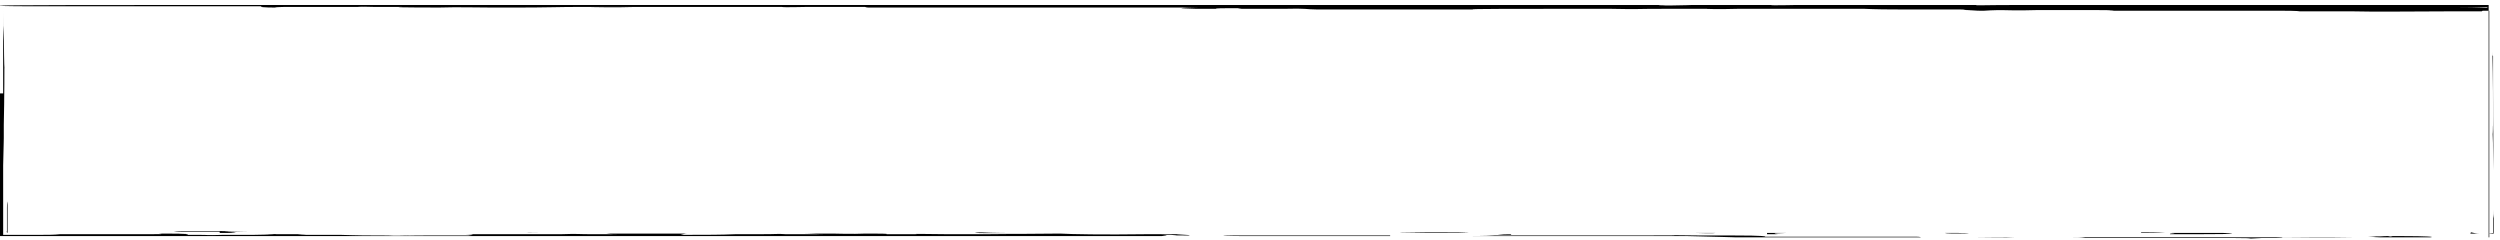 <?xml version="1.0" encoding="UTF-8"?>
<svg id="_レイヤー_1" data-name="レイヤー_1" xmlns="http://www.w3.org/2000/svg" version="1.1" viewBox="0 0 396 38">
  <!-- Generator: Adobe Illustrator 29.8.1, SVG Export Plug-In . SVG Version: 2.1.1 Build 2)  -->
  <path d="M36.4,36.6c-1.9,0,4.5,0,.2,0,.9,0,1.8,0,2.7,0,.2,0,.5,0,.7,0-1.2,0-2.4,0-3.6,0h0ZM34.8,36.9c1.1,0,4.6,0,.8-.2-.3,0-.6,0-.9,0-1.3,0-2.6,0-4,0-.5,0-.9,0-1.4,0-.6,0-1.2,0-1.8-.1.5,0,1.1,0,1.6,0,2.1,0,4,0,6.9,0-.3,0-.5,0-.8,0,1.5,0,2.9,0,4.4,0-1.3,0-2.7,0-3.8,0,1.9,0,5.2,0,6.9,0,2.3,0,1.8,0,3.5,0,.3,0,.3,0,.9,0,2.8,0,8.1,0,5,0-4.5,0-8.4,0-12.9,0,1.2,0-1.2,0-4.4.1ZM118.3,36.7c-1.4,0-4.2,0-6.1,0h0c-.4,0-1.4,0,0,0,2.2,0,3.3,0,4.5,0,.5,0,1.1,0,1.6,0ZM123.2,36.7c1.4,0,.7,0-1,0h0c-.7,0,.7,0-1.9,0-.5,0-1,0-1.6,0,.6,0,1.2,0,1.9,0-.4,0,1.2,0,2.5,0ZM54.3,36.7c.2,0-.7,0-2.2,0,1.4,0,2.9,0,4.3,0-.7,0-1.4,0-2.1,0ZM20.4,36.7h0c-.5,0-.9,0-1.4,0-.3,0-.6,0-.8,0-1.7,0-3.4,0-5,0,.2,0,3.2,0,4.9,0,2.5,0,3.6,0,3.8,0-.5,0-.9,0-1.4,0ZM394.9,8.9c0-.6,0-1.1,0-1.7,0,.7,0,1.5,0,2.2,0,2,0,2.1,0,4.7,0,7.9.1,5.8,0,12.9,0-5.7,0-3.5-.1-7,0-.7.1,2.7.1.4,0-4,0-7.8-.1-12.2,0,.1,0,.3,0,.4,0,.7,0,1.4,0,2.1,0-.8,0-1.5,0-2.3,0,1,0-1.5,0-1.2,0,.1,0,1.2,0,1.9,0-1.7,0-3.4,0-5.1,0,.9,0,1.7,0,2.6,0,.7,0,1.4,0,2.1h0ZM43.9,1.3c2.1,0,6,0,8,0-2.7,0-5.3,0-8,0ZM21.9,36.8c-.2,0-.5,0-.7,0,1.1,0,2.1,0,3.2,0,.2,0,.4,0,.6,0-1,0-2.1,0-3.1,0ZM89.6,36.8c-.8,0-.8,0-1.8,0h0c-.4,0-3.6,0-3.2,0,1.6,0,3.3,0,4.9,0,0,0,0,0,.1,0ZM70.9,36.8s0,0,0,0c-.6,0-1.1,0-1.7,0,2.1,0,2.5,0,4.4,0,2,0,3.2,0,4.8,0-.6,0-1.3,0-1.9,0-2.8,0-3.5,0-5.7,0,0,0,0,0,.1,0ZM388,36.8c-.5,0-1.1,0-1.2,0,0,0,0,0,0,0-4.7,0,.6,0-3.8,0,.7,0,1.3,0,2,0,1,0,2,0,3,0ZM235.6,36.8s0,0-.1,0c2.7,0,3.3,0,5.5,0-1.8,0-3.6,0-5.4,0h0ZM103,36.8c-2.9,0-5.1,0-8,0,0,0,0,0,0,0-.2,0,.6,0,.4,0-.6,0-1.2,0-1.8,0,0,0-.2,0-.2,0,1.7,0,3.3,0,5,0-.2,0-.5,0-.7,0,1.4,0,2.8,0,4.2,0-.5,0-1,0-1.5,0,.8,0,1.7,0,2.5,0ZM279.9,36.9c-.5,0,.4,0-.3,0-.7,0-2.1,0-1.8,0,1,0,2,0,3,0-3.2,0-6.4,0-6.5,0,3.1,0,5.6,0,8.6,0-.1,0-3.1.1-1.2.2-.6,0-1.2,0-1.8,0,0,0,0,0,0,0ZM.5,14.8c0-1.8,0-6,0-8.3,0-.6.1-2.5.1-2.4,0,0,0,2.4,0-.1,0,.8,0,1.6,0,2.5,0-.1,0-.3,0-.4,0-1,0-2,0-3,0,0,0,0,0-.1,0,3.6,0,1.5,0,3.3,0-1.7,0-3.5,0-5.2,0,1,0,2.2,0,3,0,.1,0-2,0-2.3,0-2,0,8.2.1,9.1,0-1.6,0-3.4,0-5,0,.5,0,1,0,1.4,0,3.8,0,8.1-.1,12.5,0,.4,0,.8,0,1.2,0-.1,0-.2,0-.3,0,.6,0,1.2,0,1.8,0-1.8,0,.7-.1,3.7,0-1.6,0-3.5,0-3.4,0,4.5,0,9.7,0,14.4h0s0,0,0,0c.9,0,1.8,0,2.7,0,1.3,0,1.3,0,4.4,0-.1,0-.1,0-.2,0,5.3,0,8.6,0,14.1,0-.3,0-.6,0-1,0-1.2,0-2.4,0-3.5,0-.8,0,.4,0-3.1,0-2.9,0-1.2,0-1.9,0-1.1,0-2,0-3.1,0-.9,0,0,0-2.2,0,.9,0,1.9,0,2.8-.1.6,0,1.1,0,1.7,0-.6,0-1.1,0-1.7,0,2,0,3.9,0,5.9,0-.7,0,1.5,0,2.6,0,1.8,0,.3,0,1.4,0,1.2,0,2.5,0,4.6,0-1.1,0,.4,0,.1,0-.3,0-2.6,0-.4,0,4.2,0-.4-.1,2.5-.1,3.4,0,4.2.1,3.2.2-.8,0-3.5,0-4.3,0,4.9,0,4.9,0,5.8,0,3,0,1,.1,4.6,0,0,0-.1,0-.2,0,.6,0,1,0,1.8,0-2.2,0-.4,0,.5,0,1.5,0-.8,0-.4,0,1,0,2.7,0,1.7,0,.5,0,.9,0,1.4,0,1.7,0,5.7-.2,1.9-.1.4,0,1.6,0,2.6,0,1,0,.9,0,1.8,0,3.4,0,1.2,0,.6.1,4.5,0,0,0,6.5,0,.6,0-2.3,0,.1,0,.5,0,2.3.1,5.8.1.3,0,.7,0,1,0,1.9,0,.9.1,4.5,0-1.9.1-.6,0,2.6,0,.7,0-.9,0,0,0,.4,0,1.4,0,2.4,0,.5,0,2.8,0,4.4,0-1.2,0,1.9-.1-.7-.2,4.8,0,8.2,0,2.8,0,1.2,0,2.4,0,3.7,0,.8,0,1.7,0,2.6,0,.1,0,0,0,3.3,0-1.5,0-2.9,0-4.4,0,0,0-.3,0-.2,0,1.8,0,6.8,0,8,0,1.2,0-1.1,0-.8,0,2.9-.1,2.7,0,4.8,0,1.2,0-1.7,0-1,0,2.4,0,3.6,0,5.7,0-.8,0-1.5,0-2.3-.1,2.3,0,4.8,0,6.9,0,.8,0,.2,0,.3,0,.7,0,3.4,0,3.7,0,2.2,0,2.2,0,4.4,0-.8,0-1.6,0-2.4,0-.4,0-.7.1-1.1.2,2.1,0,4.2,0,6.2,0-1.5,0-3,0-4.6,0,2.4,0,4.8,0,7.1-.1,1.2,0,2.5,0,3.7,0,3.4,0,2.7-.1,4.3,0,1,0,2,0,3,0-.1,0-.3,0-.4,0,1.2,0,2.4,0,3.6,0-1.3,0-2.5-.1-3.7-.1,2.3,0,2.4,0,2.7,0,.9,0,2.8,0,3.5,0,.2,0-2.1,0-1.3,0,.2,0,3.2.1,5.2,0,0,0-.2,0-.3,0,2.6,0,4,0,3.6.1,1.4,0,3.5,0,3.8,0,.7,0,1.4,0,2.2,0-.8,0,2.3,0,2.4,0-1.2,0-2.5,0-3.7,0,.9,0-2.8-.1,5,0,1.5,0-2.7,0-1.4,0,2.1,0,4.1,0,6.1,0,2.5,0-.6,0,5.3,0-12.9-.1,1.8,0,7.8-.1,1.7.1,6.8.2,13.8.1-.7,0-2.9,0-4.2,0-1.3,0,.1,0-1.5,0-1.6,0-5,0-6.6,0,1.4,0,8.1,0,3.6,0,3.3,0,4.9,0,9,0,1.2,0,1.1,0,5.1,0-2.4,0,2.2.1,1.2.2-2.8,0-1.3,0-2.9-.1-.2,0-2.8,0-3.4,0,2.7,0,3.6,0,2,.2,1.9,0,3.1,0,3.2,0,.4,0,.8,0,1.2,0,.6,0,1.2,0,1.8,0-.9,0,.8,0,2.1,0,1.2,0-.4,0,3,0-1.1,0-2.2,0-3.3,0,2.2,0,4.4,0,6.6,0-1.5,0-4.9,0-4.8-.1,1,0,4.5,0,4.8,0,1.5,0,.7,0,.8,0,2.3,0,4.2,0,5.1,0,1.7,0,3,0,4.9,0,1,0,.8,0,1.4,0,3.9,0,.2,0,7.8,0-.9,0-1.8,0-2.7,0,.9,0,1.7,0,2.6,0,.6,0,1.1,0,1.7,0,0,0,0,0,0,.1.6,0,1.3,0,1.9,0-1.1,0-2.2,0-3.2,0,0,0-.2,0-.3,0,1.6,0,3.2,0,4.8,0,0,0,0,0,0,0,3.6,0,3.7,0,7.1,0,2.6,0,4.8,0,6.3-.1.5,0,1.1,0,1.6,0,.4,0,.7,0,1.1,0,.7,0,1.4,0,2.1,0,.4,0,.6,0-2.1,0,.9,0,5.7,0,7.7,0,1.5,0-.2,0,0,0,.6,0,3,0,3.6,0,2.2,0,3.7,0,5.6,0,.4,0,1.4,0,1.5,0,.7,0,2.4,0,2.6,0,10.2,0-.7-.1,8.8,0-.3,0-.5,0-.8,0,.7,0,1.4,0,2.1,0,.9,0-.2,0,1.6,0-.1,0-.2,0-.4,0,.8,0,1.5,0,2.3,0,1.3,0,5.8,0,5.5.2-.1,0-3.4,0-1.6,0,1.4,0,.5,0,1,0,4.1,0,3.9,0,5.6,0,.3,0,.5,0,.8,0,.6,0,1.3,0,1.9,0,.1,0,.3,0,.4,0-.6,0-1.3,0-1.8,0,.8,0,7.8,0,5.1,0-1.1,0-3.1,0-1.8,0,1.9,0,4,0,6,0,0,0,.1,0,.2,0,2.7,0,.2,0,.2,0,.6,0,1.2,0,1.8,0,.3,0,.5,0,.8,0,0,0,.4,0,2.2,0,1.2,0-.7,0,1.6,0-.2,0-1,0,1.5,0,.2,0,.6,0,.8.1,3.1,0,4.5,0,8.1,0,2.3,0,5.4-.1,6.9,0,1.7,0,1.1,0,1.6,0,2.3,0,4.1,0,4.5,0,2.8,0,4,0,6.3,0-.1,0-.2,0-.3,0-2.1,0-3.1,0-6.1,0,1,0,2,0,2.9,0-.2,0-.3,0-.5,0-9,0-6.9,0,.6,0,.7,0,1.3,0,2,.1,4.4,0,6.4,0,11.4,0,.6,0,2.7,0,3.6,0,0,0,0,0,0,0,.6,0-.2,0-.3,0,.5,0,1,0,1.5,0,1.1,0,.7,0,2.9,0-.3,0-.6,0-.9,0,2.4,0,4,0,6.2,0-.4,0-.7,0-1.1,0,4.9,0,1,.2,4.7,0,.2,0,.5,0,.7,0-1.5,0-3,0-4.5,0,0,0,0,0,0,0,1.6,0,3.2,0,4.9,0-1.2,0-2.4,0-3.6,0,1.9,0,3.8,0,5.6,0-2,0,.6,0,.1-.1,3.3,0,5.9.1,11.1,0,1,0,.5,0,3.4,0-.7,0,2.9-.1,2.5-.2-1,0-2.1,0-3,0,1.1,0,1.3,0-.4.1-2.2,0-5.3,0-5.2,0-.9,0-1.7,0-2.5,0,.3,0,.7,0,1,0-2.4,0-3.9,0-5,0,2.8,0,5.7,0,8.5,0-.4,0-.8,0-1.3,0,2.1,0,0,0,3.9,0,0,0,0,0,0,0,1.5,0,5.5,0,4.2-.1,1.2,0,1.5,0,2.1,0,3.2,0,5.2.1,4.1.2,1.2,0,2.4,0,3.5,0-.7,0-1.4,0-2.1,0,2.1,0,4.1,0,6.2,0,.2,0-4,0-2.8,0,.2,0,1.3,0,1.6,0,3.1,0-1.7,0-.8,0,3.2,0,2.4,0,3.8,0h0c0-.6,0-1.6,0-3.5,0-.2,0-.3,0-.5,0-2.2,0-2,0-3.9,0-1.2,0-2.7,0-3.9,0-.2,0,2,0-2.6,0-3.6,0-2.1,0-4,0-1.9,0-6.3,0-7.6,0,1,0,2.3,0,3.4,0,.5,0,.9,0,1.3,0-2.6,0-5.2,0-6.9,0-3.4,0-7.2,0-6.2,0,1.1,0,0,0,1.5,0,.2,0,.3,0,.5,0-1.7,0-3.1,0-3.5h0c-.2,0-.2,0,0,0,0,0,0,.1,0,.2,0,0,0-.2,0-.2h0s0,0,0,0c-.3,0-.7,0-1,0,0,0-.1,0-.2.1-.5,0-1,0-1.5,0-.5,0-1.1,0-1.7,0,.7,0,2,0-2.2,0,0,0,0,0,0,0-3.5,0-3.6,0-8,0,3.4,0,5.2,0,5.2,0,.9,0,1.7,0,2.6,0,.1,0,.3,0,.4,0-4.6,0-12.1.1-15.2,0-.4,0-.7,0-1.1,0-3,0-4.3,0-7.3,0-.3,0,.3-.1-3.6-.1,0,0,.1,0,.2,0-.9,0-1.7,0-2.6,0-.2,0-.3,0-.5,0,1.5,0,2.9,0,4.4,0-1.2,0-2.4,0-3.6,0,1.6,0,2.3,0,1.3,0-1.4,0-2.7,0-4.1,0-.1,0-.3,0-.4,0,.7,0,1.3,0,2,0-3.6,0-6.7,0-9.4,0-.5,0,1.2,0-2,0,0,0-.1,0-.2,0-3.9,0-5.2,0-9.3,0,2.6,0,.3,0-.4,0-.5,0,1.3,0,1.1,0-.2,0-2.5,0-.5,0,4.9-.1,6.2,0,12.5,0-1,0-1.9,0-2.9,0,.5,0,.9,0,1.4,0-3.5,0-1.8,0-3.2,0-1.4,0-4.1,0-5.8,0-.6,0,0,0-1.2,0-.9,0-3.2,0-3.7,0-.3,0,3.4-.1-1.8-.1-1,0,1.5,0,1.6,0,.5,0-2.7,0-4.2,0-.1,0,1,0-.2,0-3,0-4.7,0-6.6,0-.2,0-2.7.1-5.8,0-.2,0-.3,0-.5,0,.5,0,1,0,1.5,0,.5,0,1.1,0,1.6,0-3.1,0-3.6,0-5.1.1-5.2,0-2,0-1.1-.1.7,0,1.3,0,2,0,0,0-.1,0-.2,0-7.7,0-1.2-.1-5.1-.1-1,0-3.9,0-7.6,0-.4,0-.8,0-1.2,0,0,0,0,0-.2,0-4.4,0-5.2-.1-5.6-.1-1.9,0-3.3,0-3.9,0-2.3,0-3,0-5.2,0-2.4,0-.7,0-1.5,0-.6,0-2.4,0-3.2,0,.3,0,.6,0,1,0-2.4,0-4.5,0-7.2,0-3.1.1-5.8,0-4.7,0,2.6,0,4.1,0,5.5,0-1.7,0-3.5,0-5.2,0-.5,0-.9,0-1.5,0-1.3,0-4.3,0-5.5,0-5.5,0-3.8.1-8.8,0,3.6,0,3.6,0,7.2,0-.8,0-2.6,0-1.4,0-3.5,0-2.4,0-3.7,0-1.2,0-3.5,0-3.4,0-.2,0-.4,0-.7,0-2.3,0-4.5,0-6.8,0,1,0,1.9,0,2.9,0-.7,0-1.5,0-2.2,0-5.5,0-15.1,0-13.6.1-2.7,0-3,0-4.5,0-.2,0-.3,0-.5,0-1.7,0-3,0-4.6,0-1.5,0-1.9,0-2.1,0-1,0-2,0-2.9,0-.6,0-1.2,0-1.8,0-.9,0-1.8,0-2.8,0-.5,0-4.1,0-5.7,0-1.5,0-1.5-.2-5.1-.1,0,0,.2,0,.3,0-.8,0-1.6,0-2.5,0,0,0,0,0-.1,0,.4,0,.8,0,1.2,0-.4,0-.7,0-1.1,0-1.2,0-2.5,0-3.8,0,1.7,0,3.4,0,5.1,0-2.1,0-3.6,0-5.4,0-1.6,0-1,0-.4-.1-.6,0-1.2,0-1.8,0,.4,0-.6,0,2.9,0-.2,0-.5,0-.7,0-.6,0-.9,0-1.6,0-1.7,0-3,0-2.9.1,0,0,1.8,0,1.7,0-.2,0-4,0,1.5,0-1.9,0-2.3,0-4.3,0,.2,0,.3,0,.5,0-.9,0-1.9,0-2.8,0,1.3,0-5.7-.1.6-.2-1.9,0-3.7,0-5.6,0,.4,0,.8,0,1.1,0,.8,0,1.7,0,2.5,0-1,0-2,0-3,0-2.3,0-3.2,0-4.3,0,2.7,0,1.8,0,3.9,0,0,0,0,0-.2,0-1.1,0-4.6,0-5.5,0-2.5,0-.5,0-2.2,0-1.7,0-3.7,0-5,0,0,0,.1,0,.2,0-2.6,0-2.1,0-2.4,0-4.3,0-6.7,0-11.6,0,.6,0,1.3,0,1.9,0-3.7,0-1.2,0,2,0-3,0-4.8,0-6.9,0-2.1,0-5.8,0-7.2,0,3.1,0,6.4,0,9.8,0-.4,0-.8,0-1.2,0-2.1,0-3.3,0-4,0-2,0-1.9,0-3.2,0,0,0,0,0,.1,0-4.1,0-8.6,0-11.3,0-.2,0-.4,0-.7-.1-1.8,0-3.3,0-4.7,0-1.5,0-.9,0-2.6,0-.3,0-1,0-1.8,0-.8,0-3.7.1-4.1,0-1.5,0-2.9,0-4.3,0,1.4,0,2.8,0,4.2,0-1.2,0-2.4,0-3.6,0-.2,0-.3,0-.5,0-3.2,0-5.6,0-8.9,0-.5,0,.7,0-1.7,0-2.4,0-4.2,0-8.4,0-.2,0-1.4,0-2.9,0-.3,0,1.1,0,.3,0-.8,0-4.2,0-4.5,0,0,0,.3,0,.4,0-.6,0-1.2,0-1.8,0,0,0-.1,0-.2,0-3.4,0-5.2.1-10.2.1,1.4,0,2.8,0,4.2,0,.4,0,.8,0,1.2,0,2.3,0,4.6,0,7,0,.4,0,.8,0,1.1,0,.6,0,1.2,0,1.8,0-.2,0-.3,0-.5,0,1.2,0,2.4,0,3.7,0-2.5.1-6.9,0-6.6,0-.5,0-1.1,0-1.6,0-.2,0-1.4,0-3.3,0,.4,0,.9,0,1.4,0-1.9,0-5.3,0-7.3,0-.9,0,0,0-.3,0-1.3,0-3.9,0-4.4,0-3.2,0-5.2-.1-8.7,0,3.6,0,1.6,0,2.9,0,.4,0,5,0-.8,0-.7,0-11.1,0-7.7-.1-1.7,0-3,0-4.6,0-3.8-.1-2.5,0-1.4,0-.6,0-1.2,0-1.9,0,1.4,0-5.6,0-7.9,0-.8,0,1.4,0-.4,0-.9,0-1.9,0-2.8,0,1.3,0-1.3,0-1.2.1-1.7,0-2.9-.1-2-.2-1.4,0-2.8,0-4.1,0,.6,0,1.3,0,1.9,0-4.5,0-10.3,0-11.2,0-.6,0-1.2,0-1.8,0-.2,0-.4,0-.5,0-2.7,0-5.4,0-8.1,0,2.4,0,3,0,5.5,0-1,0-2,0-2.9,0-3.8,0-4.3,0-10,0-.3,0-4.6,0-4.7,0-.7,0,.4,0,0,0-.8,0-5.9,0-5.8-.1,1.2-.1,18.4-.1,23-.1,48,0,95,0,142.7,0,.5,0,.3,0,.5,0,1.3,0,2.6,0,3.1,0,1,0,.5,0,1.2,0,7.7,0,15.1,0,22.8,0,.5,0,0,0,.9,0,.5,0,1.9,0,2.9,0,3.6,0,6.6,0,10.4,0,2.1,0,5.2,0,7.5,0,1,0,2.1,0,3.1,0,1.4,0,1.1,0,1.4,0,1,0,1.1,0,2,0,1.7,0,1.8,0,4,0,1.6,0,5.1,0,7.1,0,4.6,0,10.4,0,14.7,0,2.5,0,2.8,0,3.8,0,3.6,0,6.4,0,9.8,0,4.5,0,8.6,0,13,0,.7,0,.5,0,1.2,0,2.6,0,5.9,0,8.2,0,2.6,0,3.5,0,6,0,.7,0,1,0,2.2,0,2,0,4.1,0,5.5,0,1.9,0,.2,0,2.8,0,.1,0,.5,0,1,0,1.6,0,1.4,0,3.8,0,.2,0,3.3,0,3.6,0,1.8,0,5.5,0,6.5,0,3.8,0,.8,0,4.1,0,1.4,0,2.9,0,4.4,0-1,0,3.1,0,3.4,0,2.4,0,1,0,4,0-4,0,3.9,0,5.7,0,8.5,0,16.2,0,24.8,0,2.9,0,6.7,0,9.7,0,.7,0,.2,0,.8,0,.6,0,0,0,.6,0,4.4,0,7.9,0,11.9,0,.2,0,.2,0,.5,0,2.4,0,6.4,0,9.3,0h.4s0,.4,0,.4c0,1.1,0,2.1,0,2.8,0,3.7,0,4.7,0,7.4,0,3.6,0,9,0,6.6,0,2.5,0,4.8,0,7.3,0,.3,0,0,0,.2,0,.7,0,.9,0,1.4,0,1.3,0-.8,0,1,0,1,0,1.5,0,4.2,0,1.7,0,3.4,0,5.1v.4h-.4c-14.7,0-30.4,0-45.2,0-1.1,0-.4,0-1.8,0-5,0-13.8,0-18.1,0-4.3,0-3.3,0-6,0-.5,0,0,0-.6,0-3.1,0-6.9,0-9.4,0-1.7,0-1.6,0-2.7,0-1.7,0-3.5,0-4.5,0-4.4,0-7.4,0-11.5,0,.2,0,.3,0,.4,0-4.8,0-9.7,0-14.5,0,.2,0,.4,0,.7,0-5.7,0-5,0-4.5,0-.4,0-.8,0-1.2,0,.2,0-3.3-.1-7.6-.2-.3,0-2.5,0-2.2,0-.6,0-.9,0-1.4,0-.9,0-1.9,0-2.8,0-.5,0-1,0-1.5,0,0,0,0,0-.2,0-2.3,0-7.1,0-8.9,0-4.5,0-9.2,0-12.7,0-1.7,0,0,0-2.6,0-.3,0-.6,0-.9,0-2.1,0-2.5,0-5.4,0-1.9,0-3.2,0-5.1,0-.5,0-.4,0-.7,0-1.1,0-4.1,0-4.9,0-6.9,0-12.7,0-19.3,0-.7,0,.2,0-.5,0-1.2,0-.5,0-1.2,0-1.9,0-1.9,0-4.5,0-8.7,0-18.6,0-27.7,0-.3,0-.3,0-.6,0-2,0-4,0-5.9,0-3,0-5.3,0-8.3,0-5.8,0-11.1,0-17.1,0-4.9,0-9.2,0-14.6,0-23.5,0-47.5,0-71.2,0-.6,0-.4,0-.5,0-1.7,0-1.9,0-2.5,0-2.2,0-2.9,0-5.6,0-1.4,0-.4,0-2.8,0-2.2,0,.2,0-6.3,0-.2,0-1,0-2.4,0-1.4,0,.2,0-3.1,0-7.1,0-15.9,0-24.3,0h-.4s0-.4,0-.4c0-.7,0-1.4,0-2.1,0-.6,0-6,0-7,0-2.1,0-1.6,0-4.3,0-2.1,0-3.8,0-6.2,0-.3,0-.8,0-2.6ZM394,1.1c-.5,0-1.4.1-4.5.1-.3,0,1.3,0-.4,0,1.6,0,3.3,0,4.9,0h0ZM1.2,1.6c0,2.3,0,4.6,0,6.9,0-1.6,0-3.2,0-4.7,0-.7,0-1.4,0-2.1ZM249.9,36.8h0c2.4,0,4.8,0,7.2,0-.3,0-.5,0-.8,0-1.9,0-3.8,0-5.7,0-.3,0-.5,0-.8,0ZM230.9,36.9c-1.5,0-1.2,0-2,0h0c-.2,0-1.3,0-1.7,0,.1,0,.3,0,.5,0-3.6,0-10.6,0-1.5-.1-.1,0-.3,0-.4,0,4.5,0,9.5,0,5.1.1ZM357.8,1.2c-3.8,0-5.1,0-9.7,0,.7,0,1.3,0,2,0,.8,0,1.5,0,2.3,0h0c.2,0,.3,0,.5,0,1.7,0,3.3,0,5,0ZM83.9,36.9c-1.1-.1-.8,0,2.3,0,1.1,0,0,0,.7,0,3.6,0,3.8,0,3,0-2,0-4,0-6,0h0ZM1.1,27.6h0c0,0,0,1.3,0-.3,0,1.2,0,2.5,0,3.7,0-.4,0-.7,0-1.1,0,.3,0,.6,0,1,0,.4,0,.8,0,2.1,0-.4,0-.7.1-1.1,0,1.5,0,3,0,4.5,0,0,0,0,0,0,0,.2,0,.3,0,.5l-.2-.2c.4,0,.8,0,1.2,0,.2,0,.3,0,.5,0,.7,0,1.4,0,2.1,0,.2,0-1.3,0,1.4,0-.8,0-1.6,0-2.5,0-.9,0-1.7,0-2.6,0h0c0-3.1,0-6.2,0-9.3ZM111.7,36.9c-4.4,0-3.2,0-2.1,0,.7,0,1.4,0,2.1,0ZM339.1,36.9c1.3,0,2.6,0,3.9-.1,2.6,0,5.2,0,3.3,0-2.4,0-4.8,0-7.1,0ZM394.9,33.4c0,3.2,0,.2,0-.5,0-.9,0-2.1,0-4.1,0,1.9,0,4.1,0,4.6h0ZM287.7,36.9c-1.3,0-2.6,0-3.7,0,.3,0,2.6,0,1,0,.8,0,1.6,0,2.5,0-.5,0,.2,0,.2,0,0,0,0,0,0,0ZM154.5,36.8c2.5,0,3,0,5.5,0,.4,0-2.7,0-4.6.1-.3,0-.6,0-1-.1ZM77.4,1.2c.6,0,5.1,0,7.3,0-.3,0-.5,0-.8,0-2.2,0-4.3,0-6.5,0ZM394.8,27.9c0,.3,0,.6,0,.9,0-.3,0-.6,0-.9ZM288.1,1c1.1,0-2.1,0,1.7,0h0c2.5,0,3.1,0,5.4,0-.8,0-5.6,0,.9,0,0,0,0,0,1,0,.3,0,1.3,0,2.9,0,.5,0,4.3,0-.9,0,.2,0-.1,0-.1.1-2,0-3.6,0-5.7,0-3.2,0-4.8,0-5.4,0,2.7,0,7.2,0,7.8,0,2.6,0,3.3,0,1.2,0-8.9,0-2.4,0-10.2,0,0,0-.4,0-.4,0-2.4,0,1.3,0,1.7,0ZM306.8,1.1c-1.5,0-3.1,0-4.6,0,0,0,.8,0,3.3-.1.4,0,.9,0,1.3,0ZM177.3,1.1c-.2,0-.8,0-1.2,0-.5,0-11.5,0-5.9,0,.8,0,5.8,0,7.2,0ZM137,36.8c1.3,0,2.6,0,3.9,0-2,0-4,0-6,0,.7,0,1.4,0,2.1,0ZM360.4,36.9c-.6,0,1.3,0-.9,0,1.6,0,3.1,0,4.7,0,.5,0,1,0,1.4,0,.4,0,.7,0,1.1,0-.2,0-.4,0-.7,0-2.7,0-3.3,0-5.7,0ZM281.1,37c-.5,0,3.4,0-.4,0,.7,0,1.9,0,4.1,0,.4,0,.7,0,1.1,0,0,0,.6,0,1.9,0,0,0,0,0,0,0,3.4,0,3.2,0,4,0-3.6,0-3.7,0-6.1,0-1.7,0-3.9,0-4.5,0ZM189.1,1.1c-2.5,0-.3,0-4.7,0,.3,0,.6,0,.9,0,1.3,0,2.6,0,3.9,0ZM268.6,36.9c.3,0,2.7.1,3.1,0-2.3,0-1.2,0-3.1,0ZM395,34.5c0,1.2,0,2,0,2.5-1.2,0-.9,0,0-.1h-.1c0,0,0-.3,0-.6,0-.3,0-.6,0-.8,0-.8,0-1.6,0-2.3,0,.5,0,.9.1,1.4ZM189.9,37c3.4,0-3.7,0-1.3,0,1.9,0,4.4,0,3.5,0-.7,0-1.4,0-2.2,0h0ZM209.7,36.9c-.6,0,.2,0-2.4,0-.8,0-6.9,0-4.3,0,2.2,0,4.5,0,6.8,0ZM376.9,1.1s4.7,0,5.3,0h0c1.6,0-3.3,0-1.2.1-4.8,0-6.2,0-5.9,0,2.8,0,1.5,0,1.8,0ZM19,1h0c.3,0,2.9,0,2.6,0-3.1,0-2.6,0-5.5,0-.2,0-.3,0-.5,0,1.2,0,1.8,0,3.4,0ZM165.3,1c1.2,0,3.3,0,4.6,0-4.2.1-9.2,0-4.6,0ZM34.8,36.9s0,0,0,0c0,0,0,0,0,0h0ZM254.5,1.1c-.1,0-.2,0-.3,0h0c0,0,.2,0,.3,0ZM367.1,1.1c-2,0,4.6,0,6.7,0-.1,0-.2,0-.5,0-1.7,0-5.8,0-6.2,0ZM309.9,36.9c5.2,0-1.6.2-1.8,0,0,0,1.7,0,1.8,0ZM394.9,13.9c0,1.3,0-1.3,0,2.9,0,.2,0,.5,0,.7,0-1.2,0-2.4,0-3.6ZM343.7,37.1c6.5,0,12.7,0,8.5-.2-.5,0-1,0-1.5,0,0,0-1.9,0-4.5,0-.4,0-1.9,0-2.1,0-.5,0,1.2,0-.3.1ZM69.3,37c.1,0,.2,0,.3,0,1,0,2.1,0,3.1,0-.2,0-.3,0-.5,0-1,0-1.9,0-2.9,0h0ZM313.1.9c-.6.1,1.5,0,5.7,0-1.9,0-3.8,0-5.7,0ZM239.3,37.1c-.1,0-.3,0-.4,0-2.2,0-1.8,0-.7.1.4,0,.8,0,1.2,0ZM207.2,37.1c.9,0,.5,0,.5,0,2.3,0,2.7,0,5.5,0,.4,0,.7,0,1,0-1.3,0-2.3,0-5.1,0,.5,0,1,0,1.5,0-1.6,0-3.1,0-4.7,0-.2,0-.4,0-.6,0,.6,0,1.1,0,1.7,0ZM57.4,37c-1.5,0-3,0-4.6,0,0,0-.1,0-.2,0,1.6,0,3.1,0,4.7,0ZM282,1c-.1,0-.2,0-.3,0,0,0,.1,0,.3,0ZM15,.9c-1.7,0-4.2,0-6.1,0,.1,0,4.9,0,6.6,0,.3,0,.2,0-.5,0ZM391.3,37c-.4,0-.9,0-1.3,0-1,0-2.1,0-3.1,0,0,0,0,0,0,0,4.6,0,3.5,0,5.8,0-.4,0-.9-.1-1.3-.2ZM9.2,37.1c3.3,0,4.5,0,2.6,0-1.2,0-2.4,0-3.5,0,.3,0,.6,0,.9,0ZM221.3.9c-2.8,0-2.8,0-5.6,0,1.5,0,2.9,0,4.4,0,.4,0,.8,0,1.2,0ZM358,.8c-1.2,0-3.4,0-6.7,0-.8,0-1.3,0-2,0-.4,0-.8,0-1.2,0h0c-3,0-1.1,0-1.1,0,0,0-2.3,0-1.6,0,1.2,0,5.7,0,5.7,0-1.6,0-4.7,0-3.7,0,1,0,3.9,0,5.7,0-2.6,0,2.8,0,3.4,0,3.2,0,.3,0-3,0,2,0-.9,0-1.4,0,2.1,0,9.2,0,5.9,0ZM316.6,37.1c2.2,0,5.7,0,7.2,0,.9,0-2.6,0-.2,0-2.2,0-2.7,0-2.3,0-.5,0-1,0-1.5,0-.2,0-.5,0-.7,0-.3,0-.5,0-.8,0-.5,0-1.1,0-1.6,0,0,0-.2,0-.2,0ZM141.3,1c.6,0,1.2,0,1.8,0,0,0-.1,0-.2,0,0,0-.1,0-.2,0,.4,0,3.3,0,4.5,0,.6,0-.8,0,1.8,0-1.9,0-3.7,0-5.5,0,.2,0,.3,0,.5,0,0,0,0,0,0,0-.6,0-1.2,0-1.9,0-.3,0-.6,0-.9.1ZM241.1,37.1c2.1,0,2.8,0,1.8,0h0c-.8,0-1.6,0-2.3,0,.2,0,.4,0,.5,0ZM263.9.8c-4.5.2,5.6,0,3.7,0,0,0-3.3,0-3.7,0ZM395.1,33.7c0,1.1,0,2.2,0,3.3h0c0,0,0,0,0,0-.1,0-.3,0-.4,0,.1,0,.3,0,.4,0h0c0-.3,0-.4,0-.6,0-.9,0-1.9,0-2.8ZM23.7,37.2c1.3,0,4.6,0,6.2,0-.8,0-1.7,0-2.5,0,1.6,0,3.2,0,4.8,0,0,0-1.8,0-4.6,0-.4,0-3.2,0-4.2,0-.2,0,2.8,0,.7,0,.9,0,1.7,0,2.5,0,0,0,.1,0,.2,0-1.1,0-2.1,0-3.1,0ZM329.5,37.1c3,0,3.4,0,4.1,0-1.4,0-2.8,0-4.2,0,0,0,.1,0,.2,0ZM50.9,37.2c1.7,0,1,0,1.6,0,2.5,0,4.3,0,6.8,0-.2,0-.3,0-.5,0h0c11.9,0,5.6,0-1.5,0-.2,0-.3,0-.5,0-3.2,0-6.1,0-6,.1ZM303.6.8c-.1,0,1,0-1.1,0-1.7,0,1.1,0,1.8,0-.6,0-1.2,0-1.8,0,3.5,0,4,0,2.7,0,0,0-1.5,0-1.6,0ZM280.6.8c-.5.1,3.9,0,3.8,0-.6,0-1.1,0-1.7,0-.7,0-.8,0-2,0ZM395.2,13c0-.1,0-1.4,0-1.3,0,1.6,0,4.8,0,4.3,0-1.1,0-1.8,0-3h0ZM3.6,37.2c0,0,3.3,0,3.7,0,.3,0,.5,0,.8,0-1.8,0-5.4,0-4.5,0h0Z"/>
</svg>